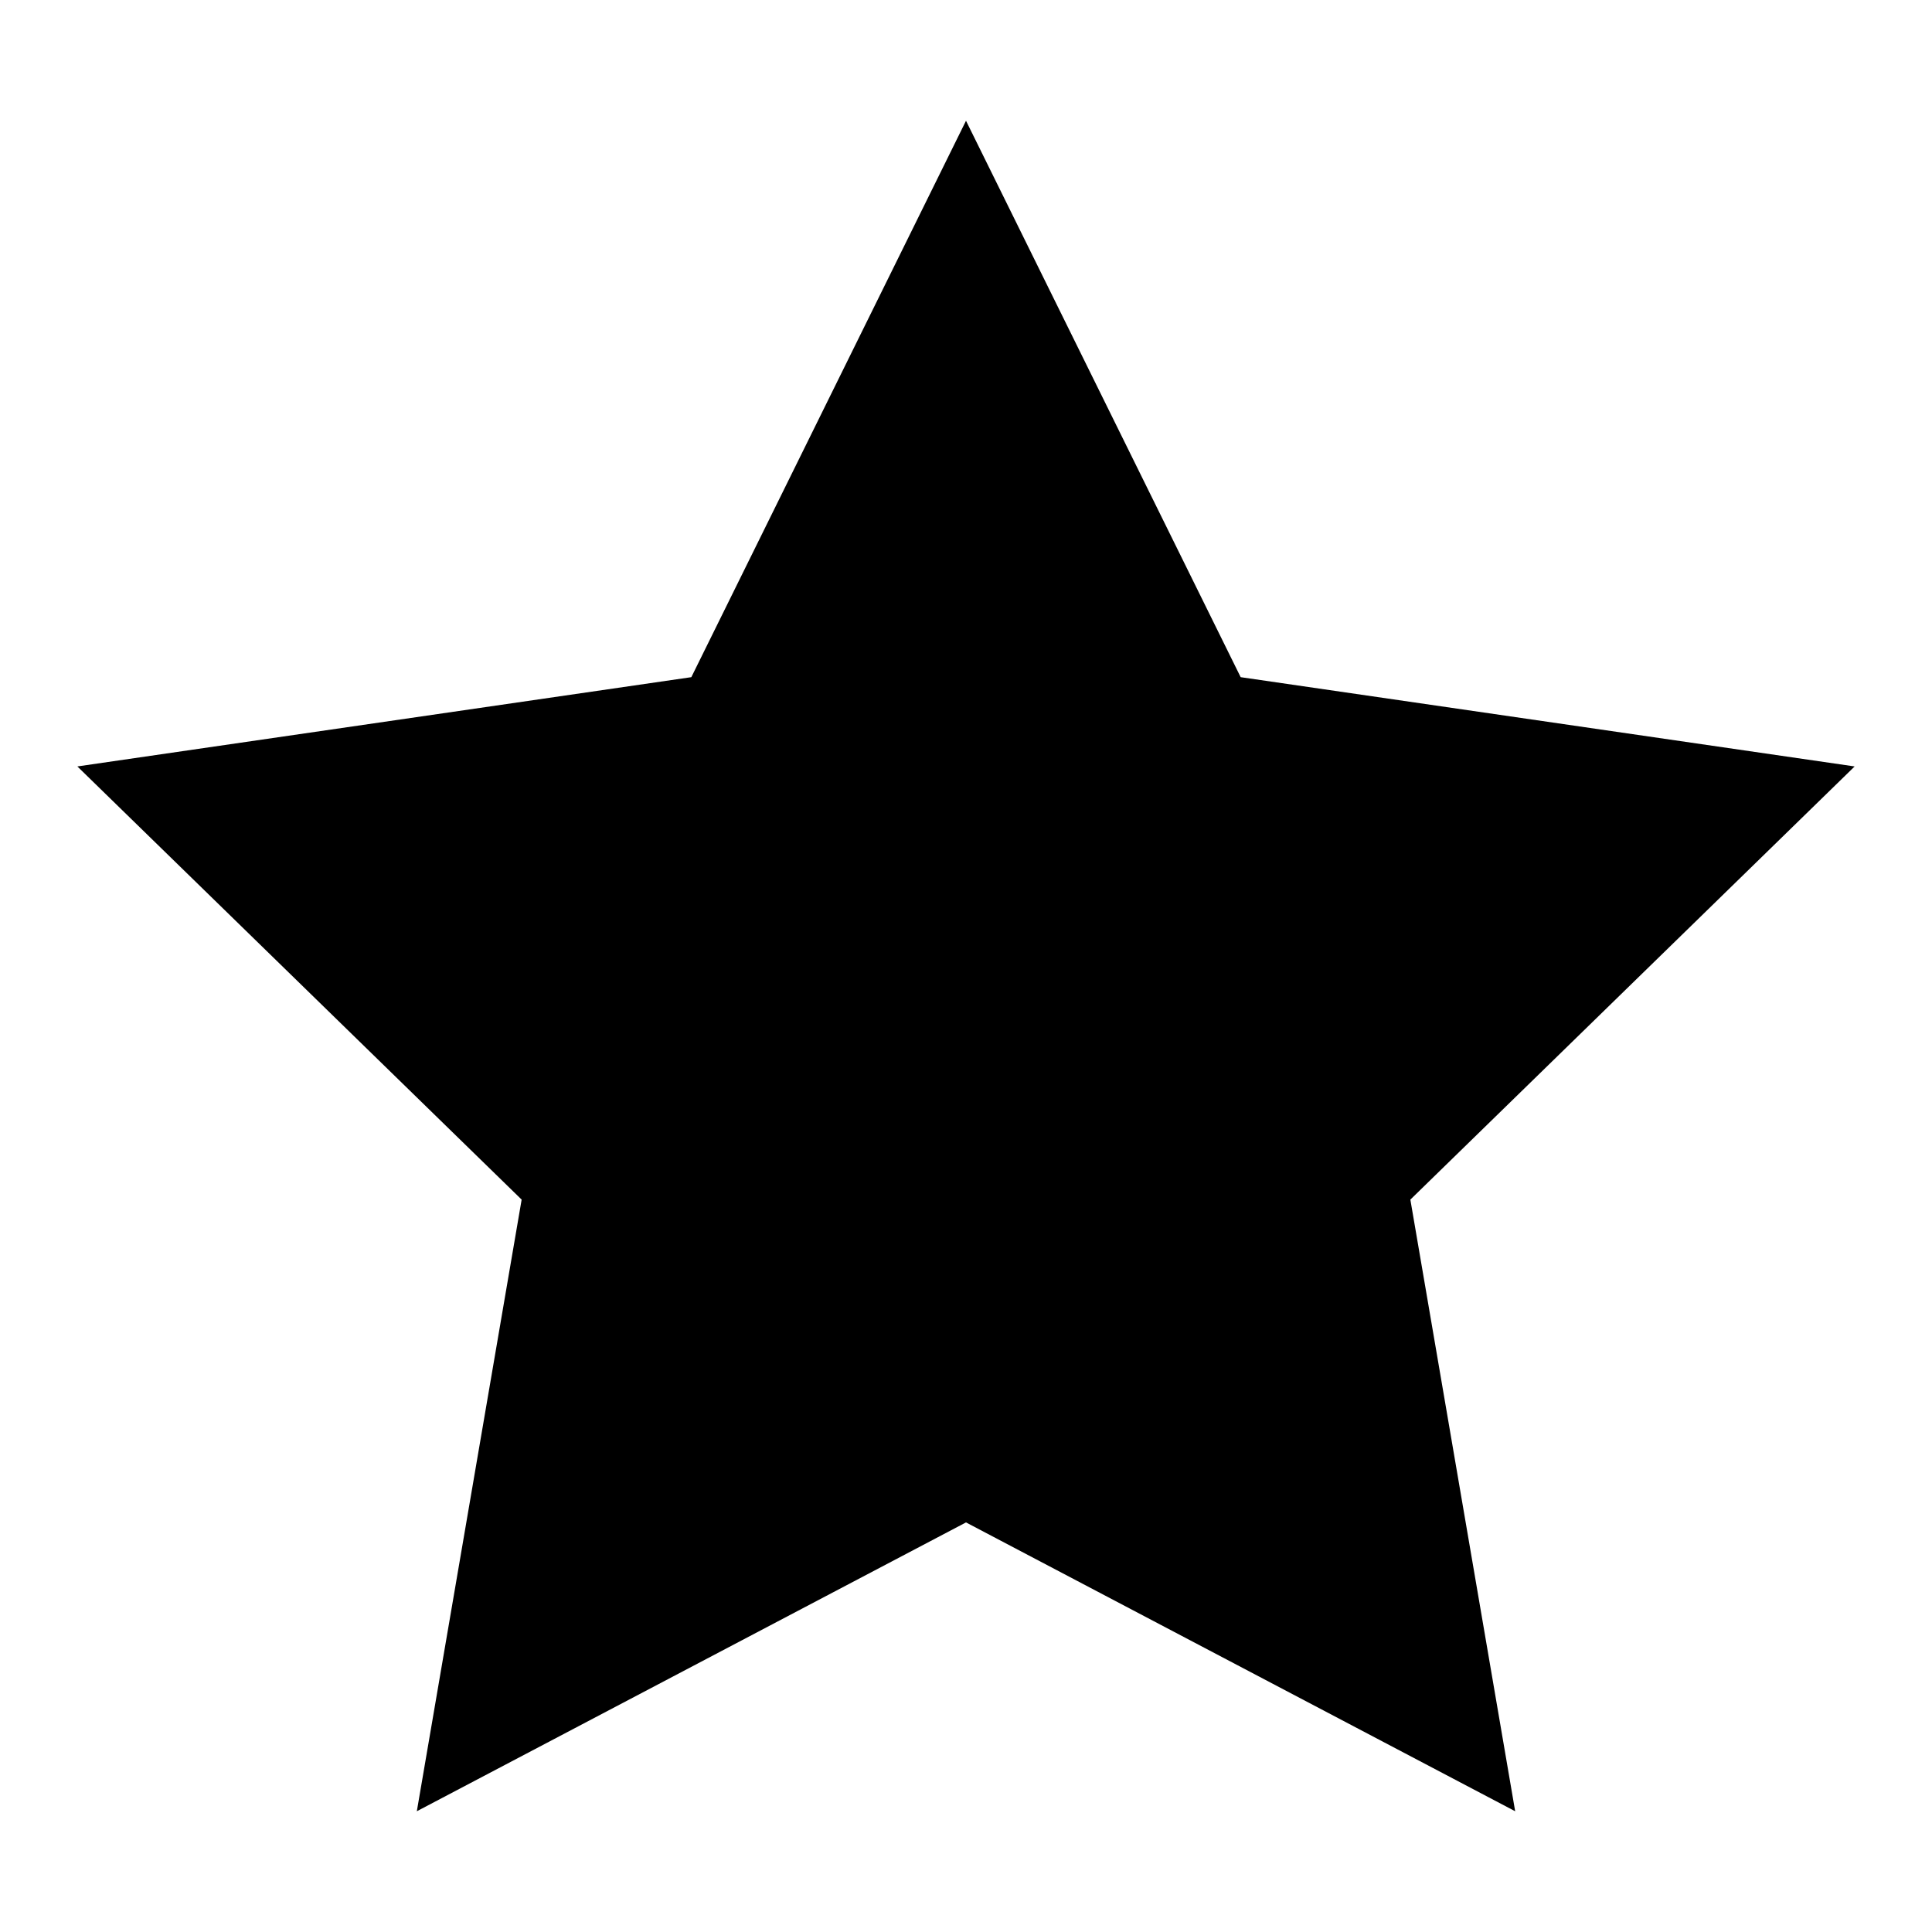 <?xml version="1.0"?>
<svg xmlns="http://www.w3.org/2000/svg" viewBox="0 0 24 24">
    <path d="M 12 1.5 L 8.588 8.412 L 0.961 9.521 L 6.48 14.902 L 5.178 22.5 L 12 18.912 L 18.822 22.5 L 17.52 14.902 L 23.039 9.521 L 15.412 8.412 L 12 1.5 z"/>
</svg>
